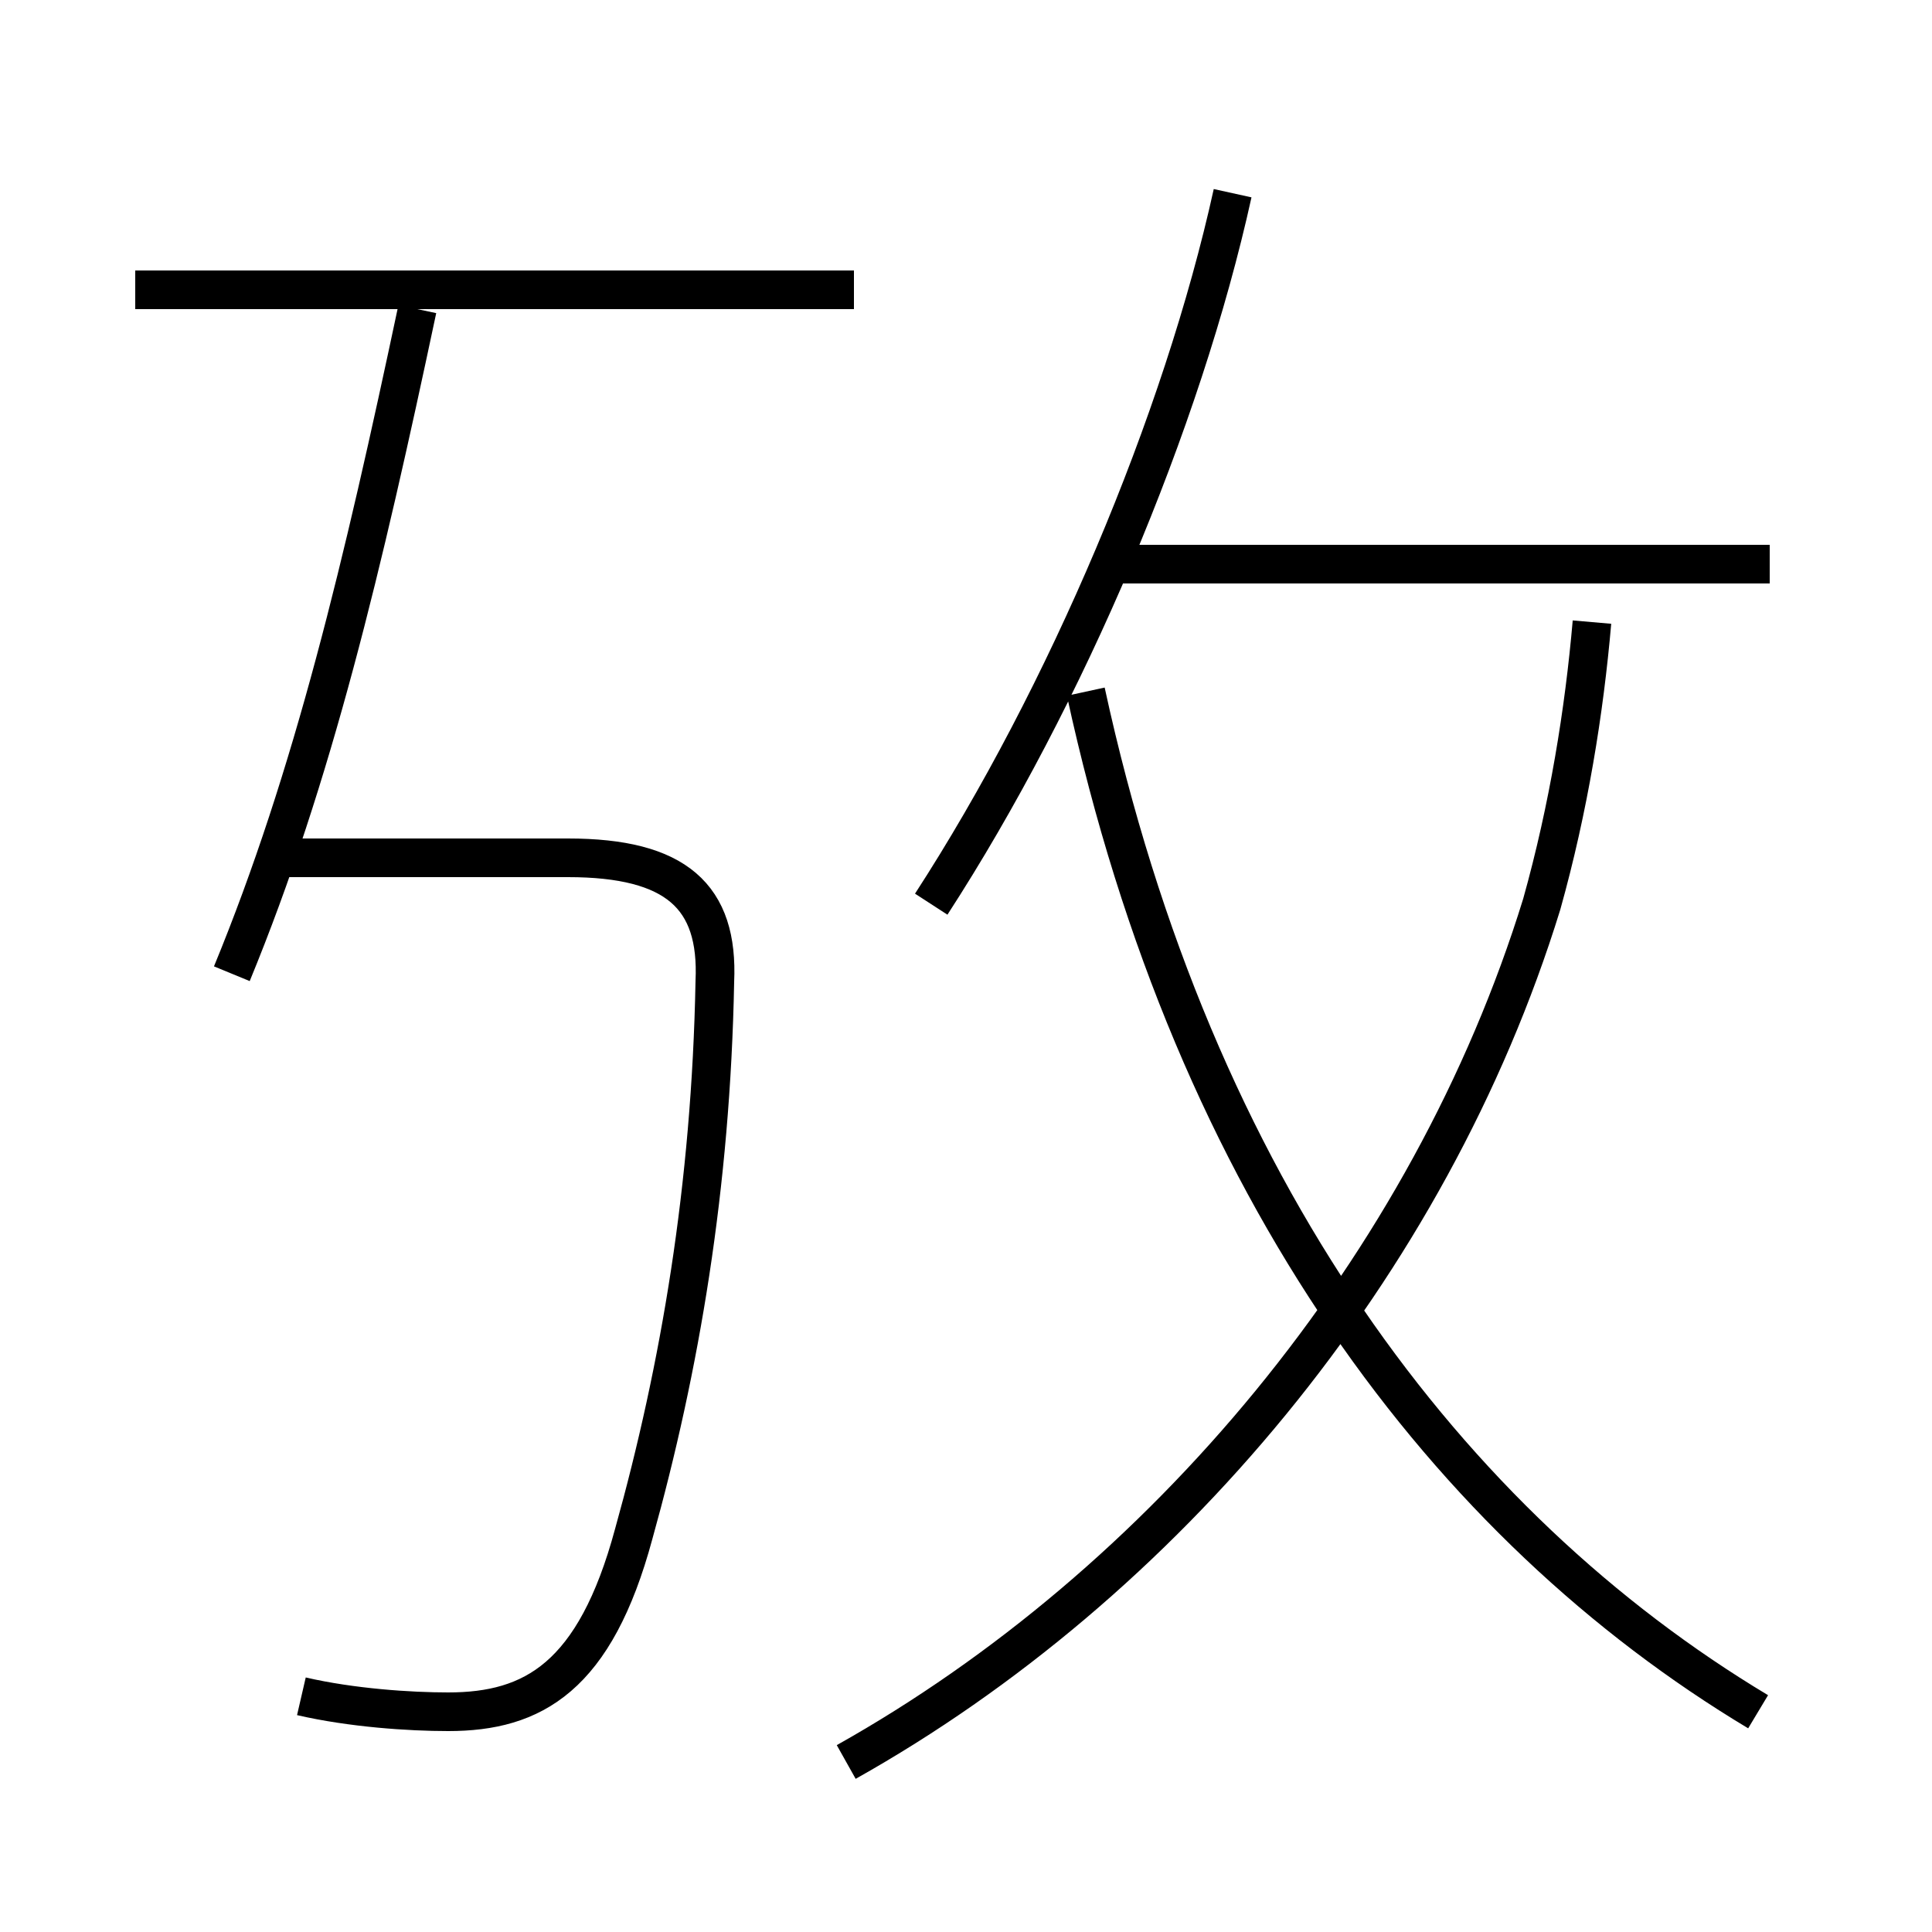 <?xml version='1.0' encoding='utf8'?>
<svg viewBox="0.0 -6.0 50.0 50.0" version="1.1" xmlns="http://www.w3.org/2000/svg">
<rect x="0.0" y="-6.0" width="50.0" height="50.0" fill="#808080" stroke="none"/>
<rect x="-1000" y="-1000" width="2000" height="2000" stroke="white" fill="white"/>
<g style="fill:white;stroke:#000000;  stroke-width:1">
<path d="M 7.8 -0.1 C 9.1 0.2 10.6 0.3 11.6 0.3 C 13.8 0.3 15.4 -0.6 16.4 -4.3 C 17.6 -8.6 18.4 -13.3 18.5 -18.6 C 18.6 -20.8 17.5 -21.8 14.7 -21.8 L 7.2 -21.8 M 21.9 1.6 C 30.1 -3.0 37.0 -11.2 39.9 -20.6 C 40.6 -23.1 41.0 -25.6 41.2 -27.9 M 6.0 -18.8 C 8.1 -23.9 9.4 -29.4 10.8 -36.0 M 45.5 0.3 C 37.5 -4.5 30.9 -13.2 28.1 -26.1 M 22.1 -36.5 L 3.5 -36.5 M 24.1 -20.6 C 27.6 -26.0 30.6 -33.1 31.9 -39.0 M 45.8 -29.4 L 28.6 -29.4" transform="translate(0.0 38.0)" />
</g>
</svg>